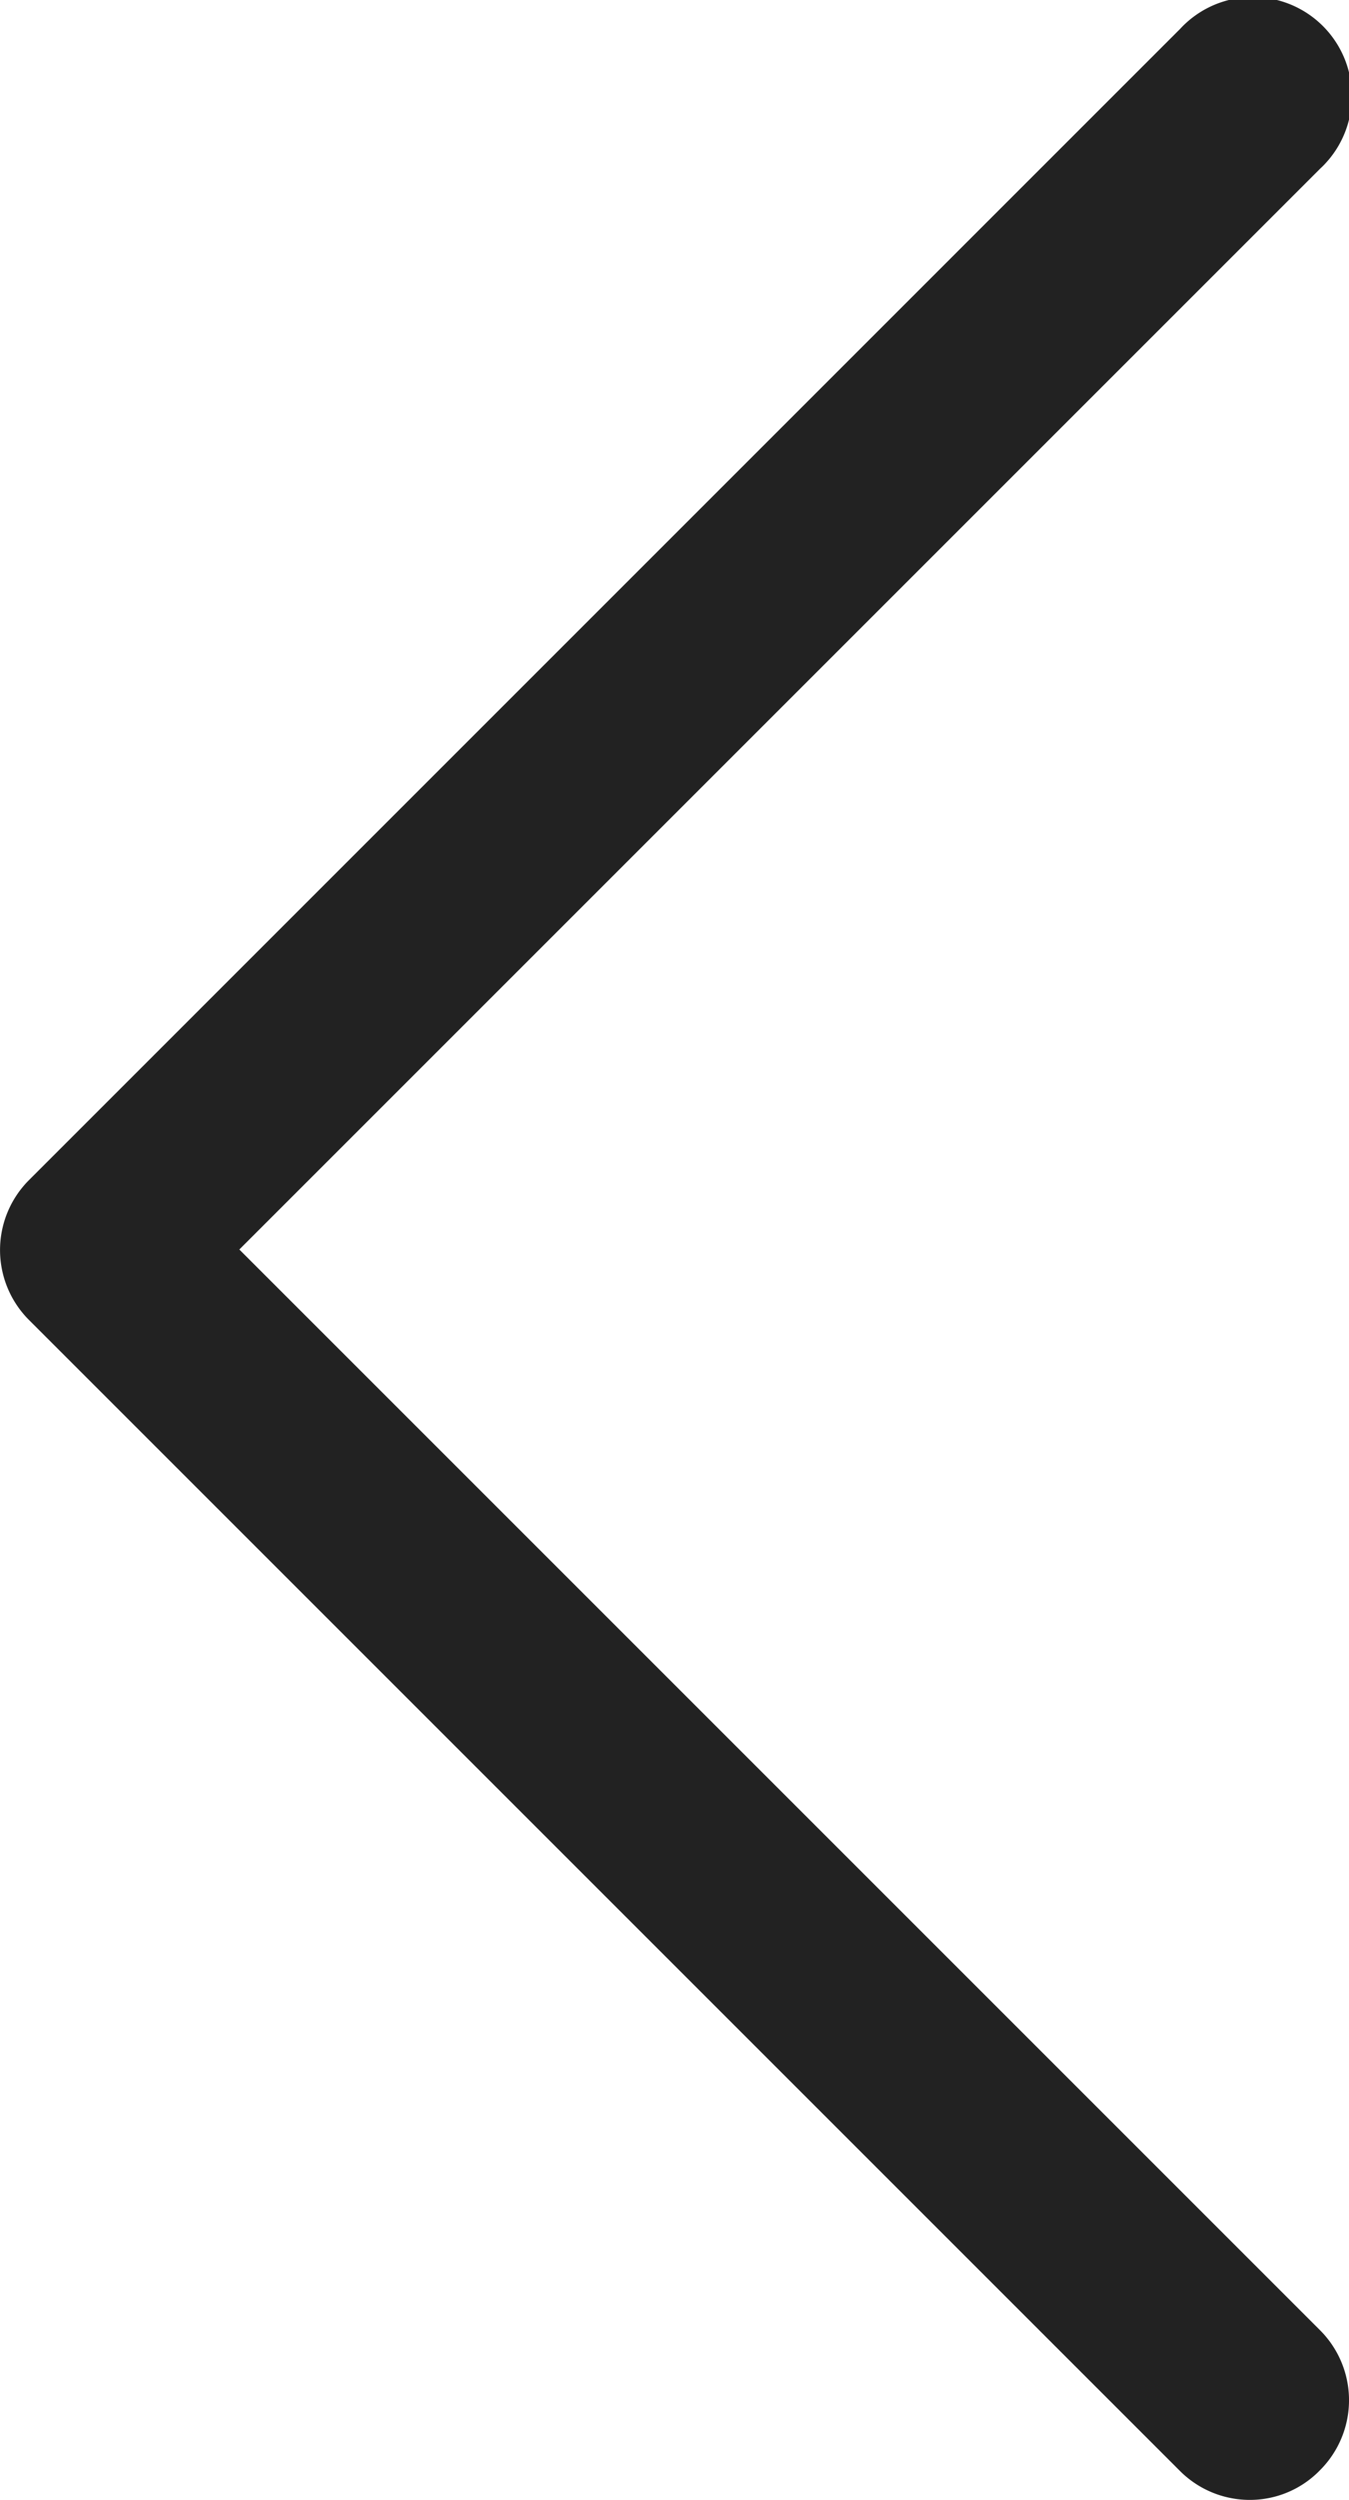<svg xmlns="http://www.w3.org/2000/svg" width="23.967" height="44.414" viewBox="0 0 23.967 44.414">
  <g id="arow" transform="translate(-0.004 -0.001)">
    <g id="Group_70" data-name="Group 70">
      <path id="Path_188" data-name="Path 188" d="M22.213,44.415a1.754,1.754,0,0,1-1.245-.514L.52,23.453a1.758,1.758,0,0,1,0-2.487L20.968.517A1.759,1.759,0,1,1,23.456,3l-19.2,19.2,19.2,19.2a1.758,1.758,0,0,1,0,2.487A1.734,1.734,0,0,1,22.213,44.415Z" fill="#222"/>
    </g>
  </g>
</svg>
